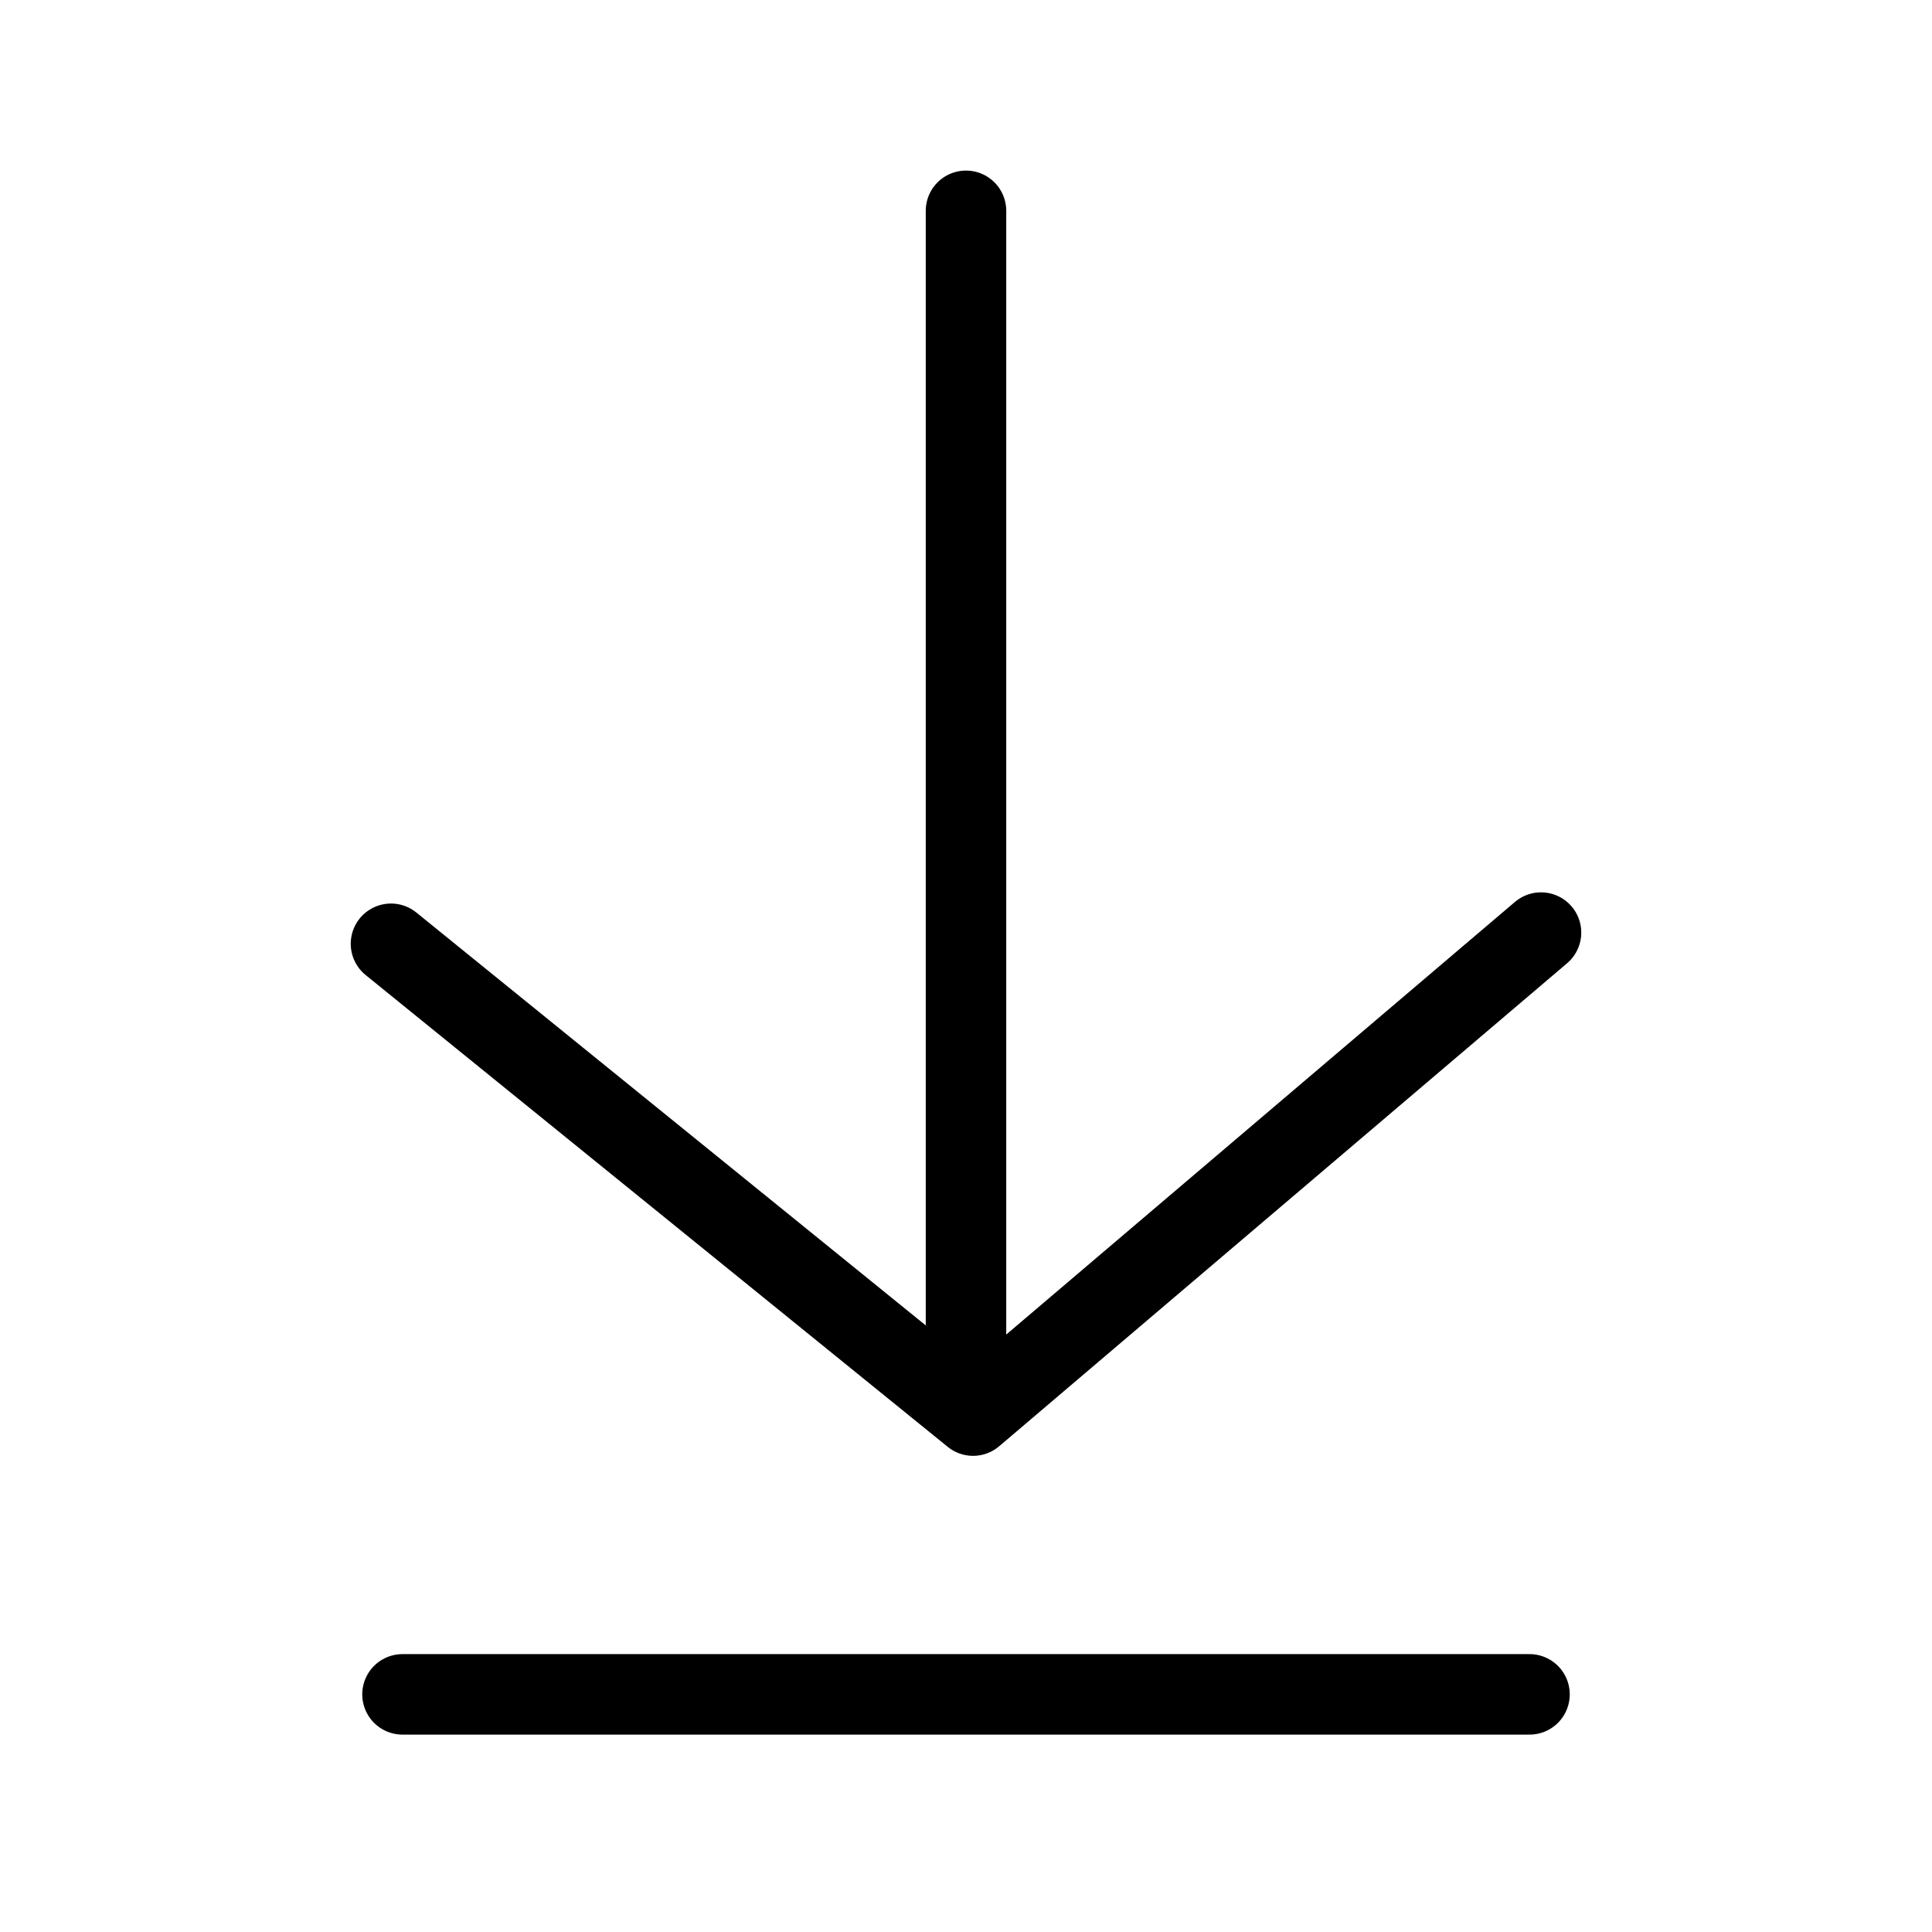 <?xml version="1.0" encoding="UTF-8"?>
<svg width="24px" height="24px" viewBox="0 0 24 24" version="1.1" xmlns="http://www.w3.org/2000/svg" xmlns:xlink="http://www.w3.org/1999/xlink">
    <!-- Generator: Sketch 53 (72520) - https://sketchapp.com -->
    <title>Icon/Download/Black</title>
    <desc>Created with Sketch.</desc>
    <g id="Icon/Download/Black" stroke="none" stroke-width="1" fill="none" fill-rule="evenodd" stroke-linecap="round" stroke-linejoin="round">
        <g id="Group-40" transform="translate(5, 2)" stroke="#000000">
            <path d="M0,19.048 L14,19.048" id="Stroke-1-Copy"></path>
            <g id="Group-39">
                <path d="M0,7.619 L14,7.619" id="Stroke-1" transform="translate(7, 7.619) scale(-1, 1) rotate(-270) translate(-7, -7.619) "></path>
                <polyline id="Path-2" transform="translate(7, 12.585) scale(1, -1) rotate(-270) translate(-7, -12.585) " points="10 5.442 4 12.497 9.861 19.728"></polyline>
            </g>
        </g>
    </g>
</svg>